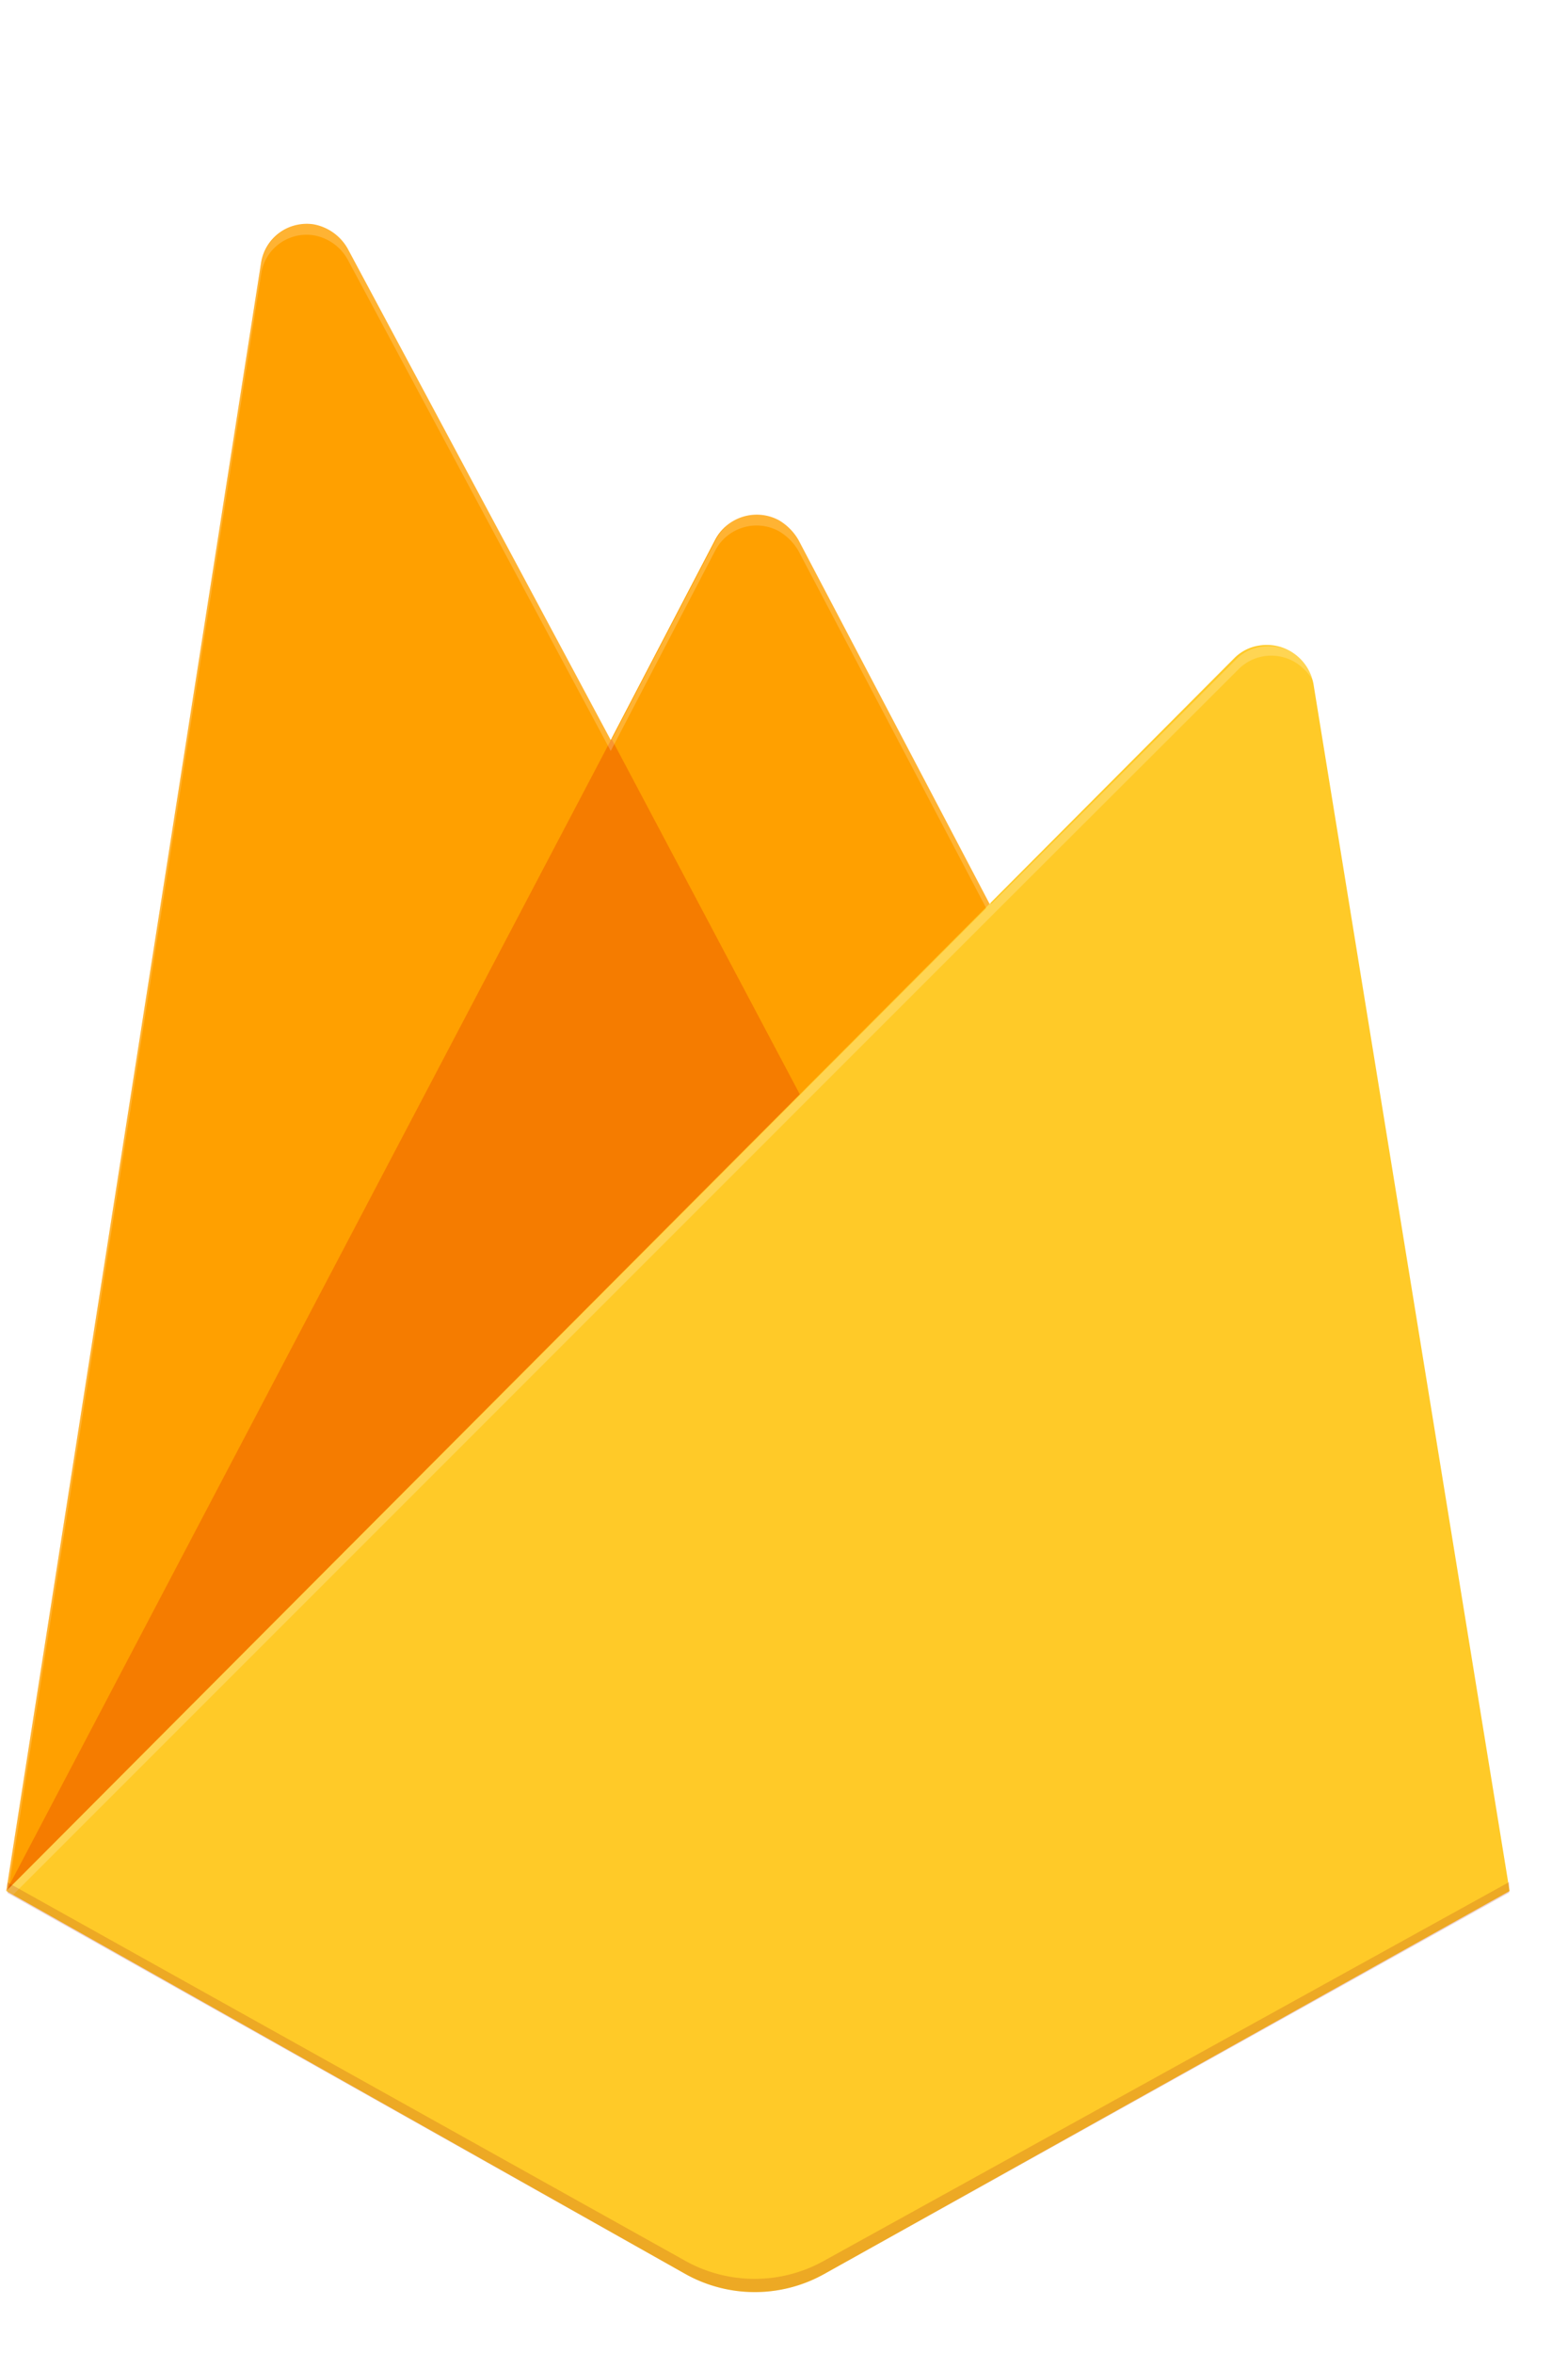 <svg xmlns="http://www.w3.org/2000/svg" xmlns:xlink="http://www.w3.org/1999/xlink" viewBox="0 0 40 60"><g style="clip-path:url(#a);"><path d="M.16,48.22,6.66,6.7A1.18,1.18,0,0,1,8,5.72a1.26,1.26,0,0,1,.87.62l6.71,12.53,2.66-5.1a1.2,1.2,0,0,1,1.62-.51,1.39,1.39,0,0,1,.51.51l18.1,34.45Z" style="fill:#ffa000"/><path d="M22.33,6-9.43,3.29V60.81L.16,48.22Z" style="opacity:0.12;isolation:isolate;fill:url(#b)"/><path d="M22.6,32.05l-7-13.21L.16,48.22Z" style="fill:#f57c00"/><path d="M-9.43,3.29H48.09V60.81H-9.43Z" style="opacity:0.2;isolation:isolate;fill:url(#c)"/><path d="M38.51,48.22l-5-30.76a1.21,1.21,0,0,0-1.38-1,1.13,1.13,0,0,0-.65.33L.16,48.22,17.51,58A3.63,3.63,0,0,0,21,58Z" style="fill:#ffca28"/><path d="M33.56,17.49a1.21,1.21,0,0,0-1.38-1,1.1,1.1,0,0,0-.65.33l-6.24,6.23-4.88-9.32a1.2,1.2,0,0,0-1.62-.51,1.39,1.39,0,0,0-.51.51l-2.66,5.1L8.91,6.31a1.19,1.19,0,0,0-1.62-.47,1.23,1.23,0,0,0-.63.86L.16,48.22h0l0,0,.18.09,25-25,6.24-6.23a1.18,1.18,0,0,1,1.7,0,1.07,1.07,0,0,1,.33.66l4.92,30.46.06,0ZM.22,48.16,6.66,7A1.17,1.17,0,0,1,8,6a1.23,1.23,0,0,1,.87.62l6.71,12.53,2.66-5.1a1.19,1.19,0,0,1,1.62-.51,1.39,1.39,0,0,1,.51.51l4.79,9.11Z" style="fill:#fff;fill-opacity:0.2"/><path d="M21,57.66a3.63,3.63,0,0,1-3.5,0L.19,48l0,.27L17.51,58A3.63,3.63,0,0,0,21,58l17.5-9.74,0-.27Z" style="fill:#a52714;opacity:0.2;isolation:isolate"/><path d="M33.56,17.49a1.21,1.21,0,0,0-1.38-1,1.1,1.1,0,0,0-.65.33l-6.24,6.23-4.88-9.32a1.2,1.2,0,0,0-1.62-.51,1.39,1.39,0,0,0-.51.51l-2.66,5.1L8.91,6.31a1.19,1.19,0,0,0-1.62-.47,1.23,1.23,0,0,0-.63.86L.16,48.22,17.51,58A3.63,3.63,0,0,0,21,58l17.5-9.74Z" style="fill:url(#d)"/></g></svg>